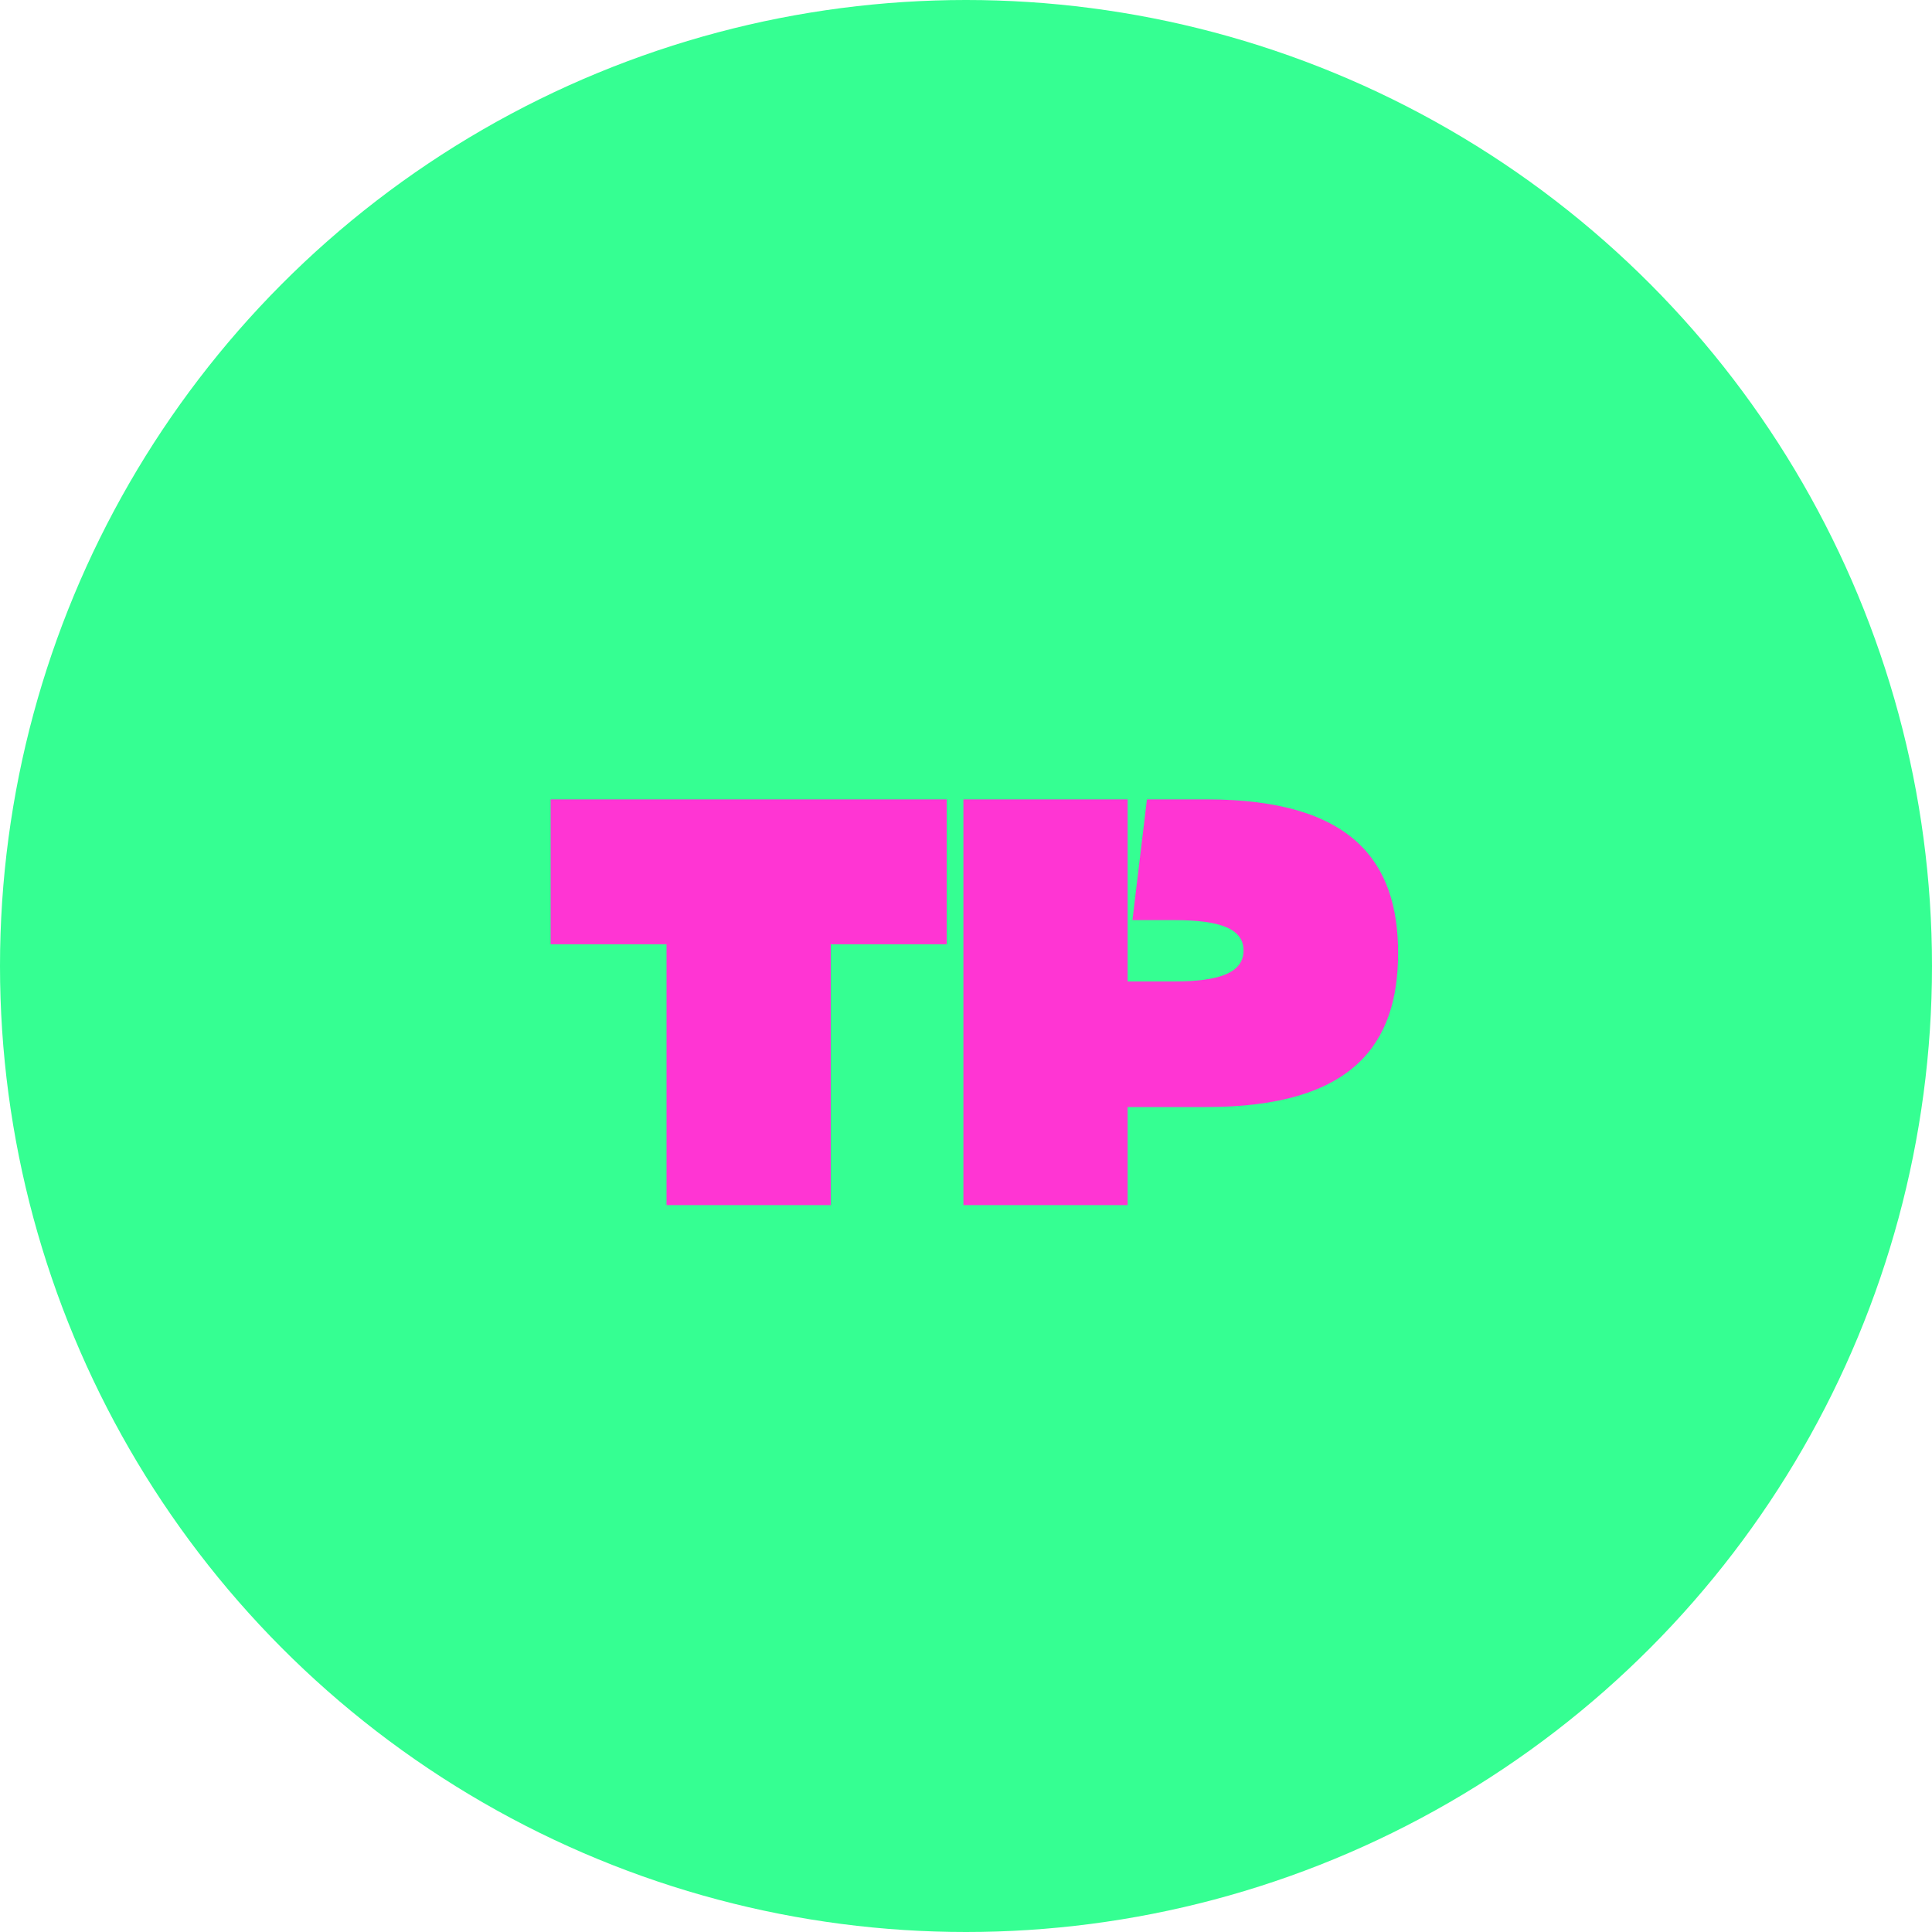 <svg width="32" height="32" viewBox="0 0 32 32" fill="none" xmlns="http://www.w3.org/2000/svg">
<circle cx="16" cy="16" r="16" fill="#35FF92"/>
<path d="M13.76 19.96H11.04V15.64H9.12V13.24H15.68V15.64H13.76V19.96ZM18.677 13.24V16.256H19.453C20.213 16.256 20.597 16.104 20.597 15.744C20.597 15.384 20.213 15.24 19.453 15.24H18.757L18.997 13.24H19.981C22.413 13.24 23.157 14.288 23.157 15.784C23.157 17.288 22.413 18.336 19.981 18.336H18.677V19.96H15.957V13.24H18.677Z" fill="#FF35D3"/>
</svg>
